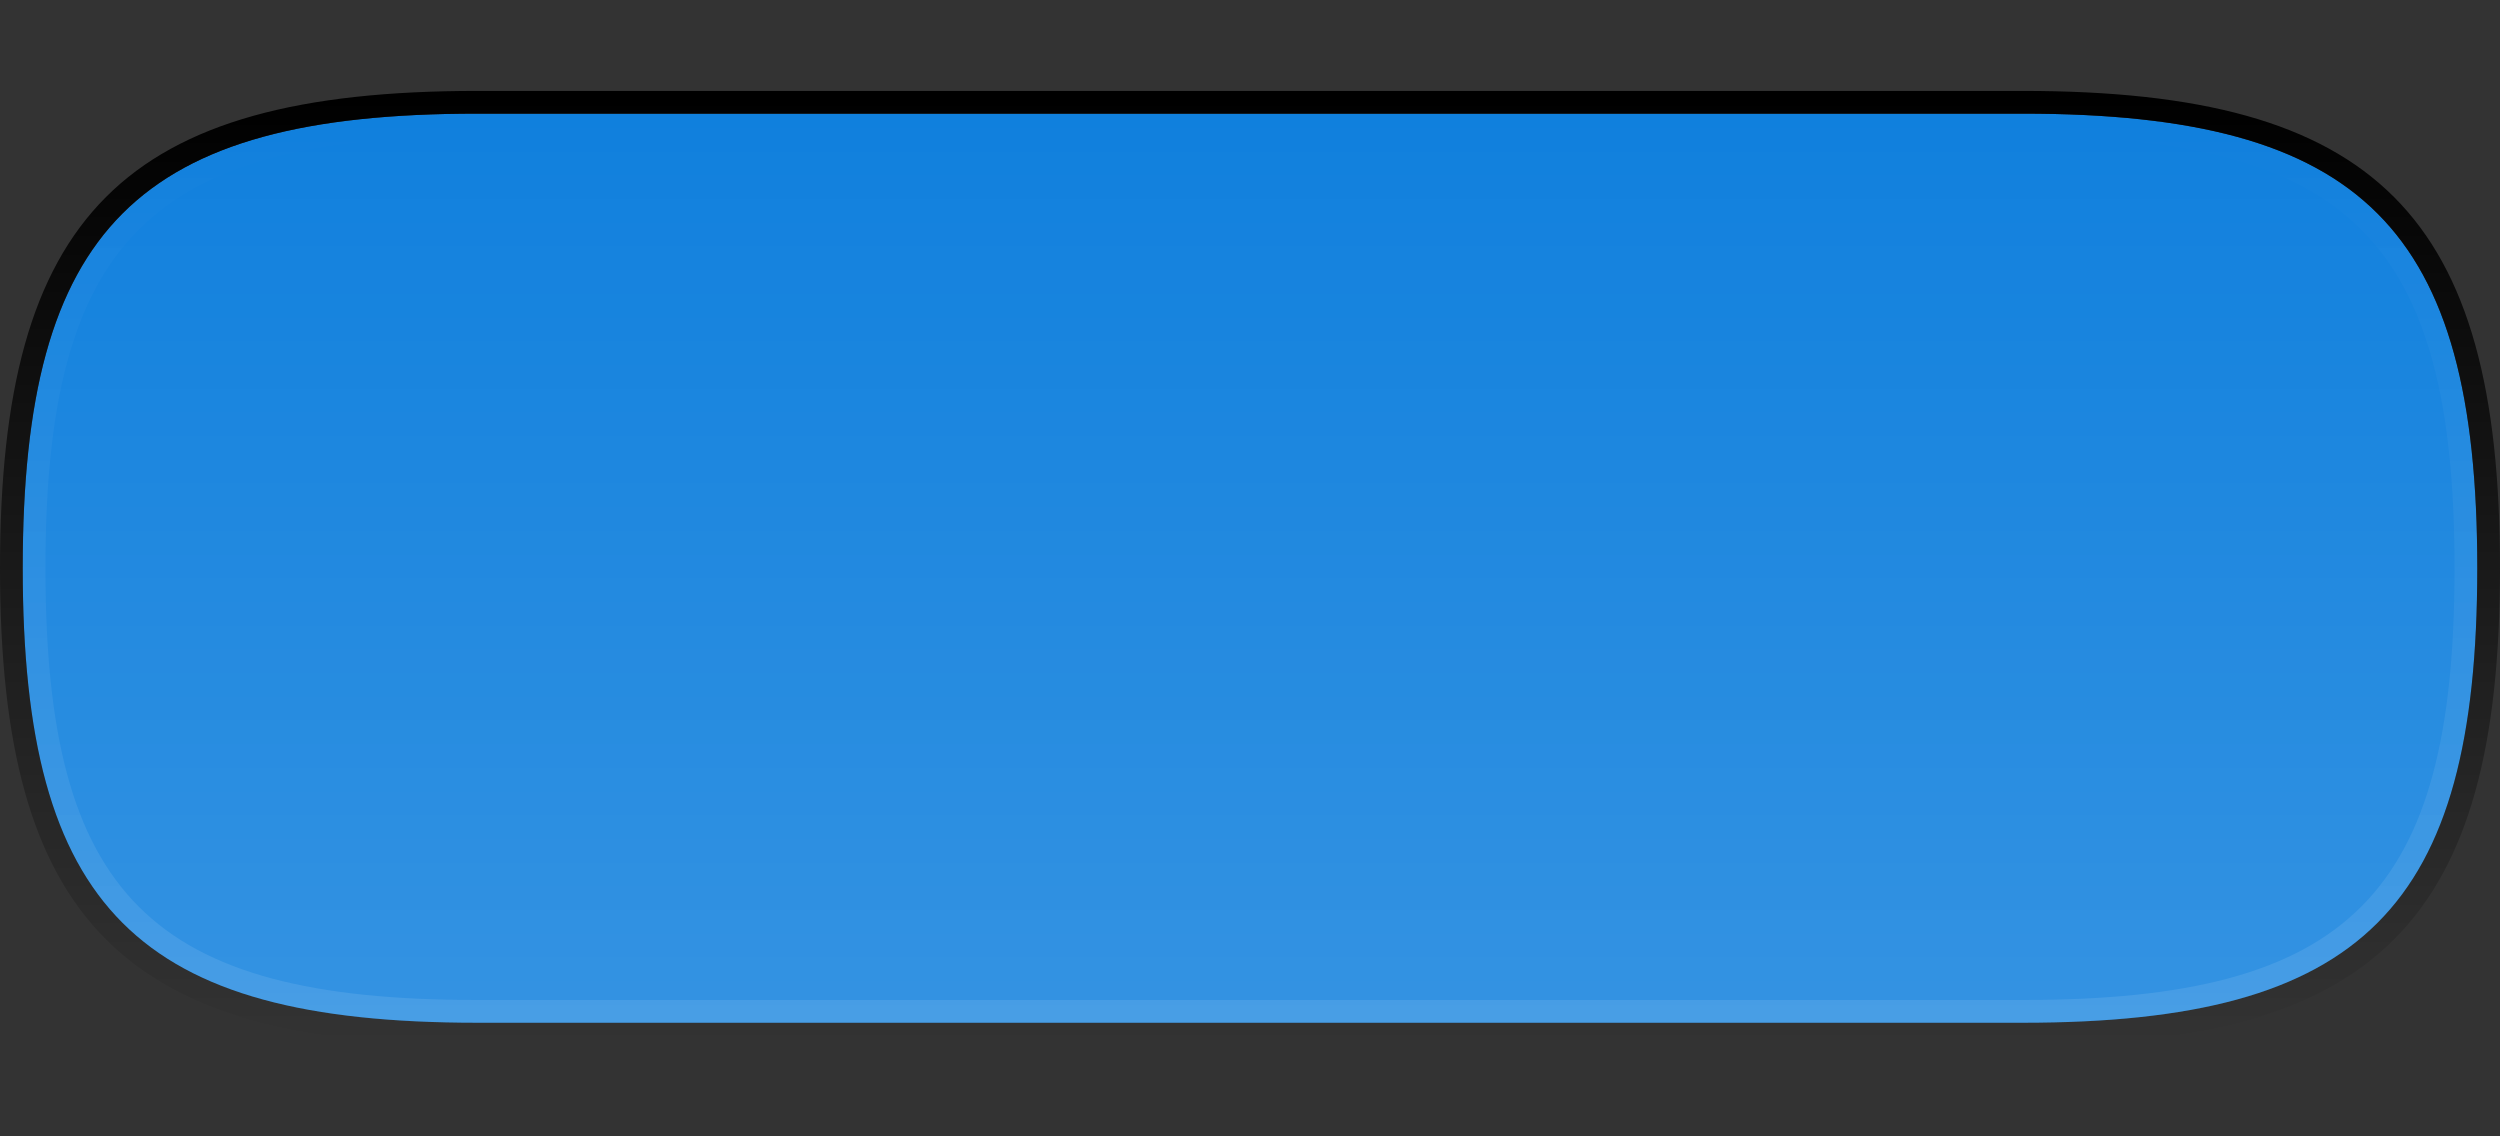 <?xml version="1.0" encoding="UTF-8"?>
<!DOCTYPE svg PUBLIC "-//W3C//DTD SVG 1.1 Tiny//EN" "http://www.w3.org/Graphics/SVG/1.1/DTD/svg11-tiny.dtd">
<svg baseProfile="tiny" height="50px" version="1.1" viewBox="0 0 110 50" width="110px" x="0px" xmlns="http://www.w3.org/2000/svg" xmlns:xlink="http://www.w3.org/1999/xlink" y="0px">
<rect x="0" y="0" width="110" height="50" fill="#333333" stroke="none"/>
<path d="M21,45C6.047,45,1,39.953,1,25S6.047,5,21,5h68c14.953,0,20,5.047,20,20s-5.047,20-20,20H21z" fill="#1080DD"/>
<linearGradient gradientUnits="userSpaceOnUse" id="SVGID_1_" x1="55.001" x2="55.001" y1="45" y2="5.108">
<stop offset="0" style="stop-color:#FFFFFF"/>
<stop offset="1" style="stop-color:#FFFFFF;stop-opacity:0"/>
</linearGradient>
<path d="M21,45C6.047,45,1,39.953,1,25S6.047,5,21,5h68c14.953,0,20,5.047,20,20  s-5.047,20-20,20H21z" fill="url(#SVGID_1_)" fill-opacity="0.15" stroke-opacity="0.15"/>
<linearGradient gradientUnits="userSpaceOnUse" id="SVGID_2_" x1="55.001" x2="55.001" y1="45.238" y2="5.474">
<stop offset="0" style="stop-color:#FFFFFF"/>
<stop offset="1" style="stop-color:#FFFFFF;stop-opacity:0"/>
</linearGradient>
<path d="M89,5H21C6.047,5,1,10.047,1,25s5.047,20,20,20h68c14.953,0,20-5.047,20-20  S103.953,5,89,5z M89,44H21C6.617,44,2,39.383,2,25C2,10.617,6.617,6,21,6h68c14.383,0,19,4.617,19,19C108,39.383,103.383,44,89,44z  " fill="url(#SVGID_2_)" fill-opacity="0.1" stroke-opacity="0.1"/>
<linearGradient gradientUnits="userSpaceOnUse" id="SVGID_3_" x1="54.999" x2="54.999" y1="4" y2="45.941">
<stop offset="0" style="stop-color:#000000"/>
<stop offset="0.006" style="stop-color:#000000"/>
<stop offset="1" style="stop-color:#000000;stop-opacity:0"/>
</linearGradient>
<path d="M89,4H21C5.441,4,0,9.446,0,25c0,15.561,5.441,21,21,21h68c15.559,0,21-5.439,21-21  C110,9.446,104.559,4,89,4z M89,45H21C6.047,45,1,39.953,1,25S6.047,5,21,5h68c14.953,0,20,5.047,20,20S103.953,45,89,45z" fill="url(#SVGID_3_)"/>
<rect fill="none" height="50" width="110"/>
</svg>
